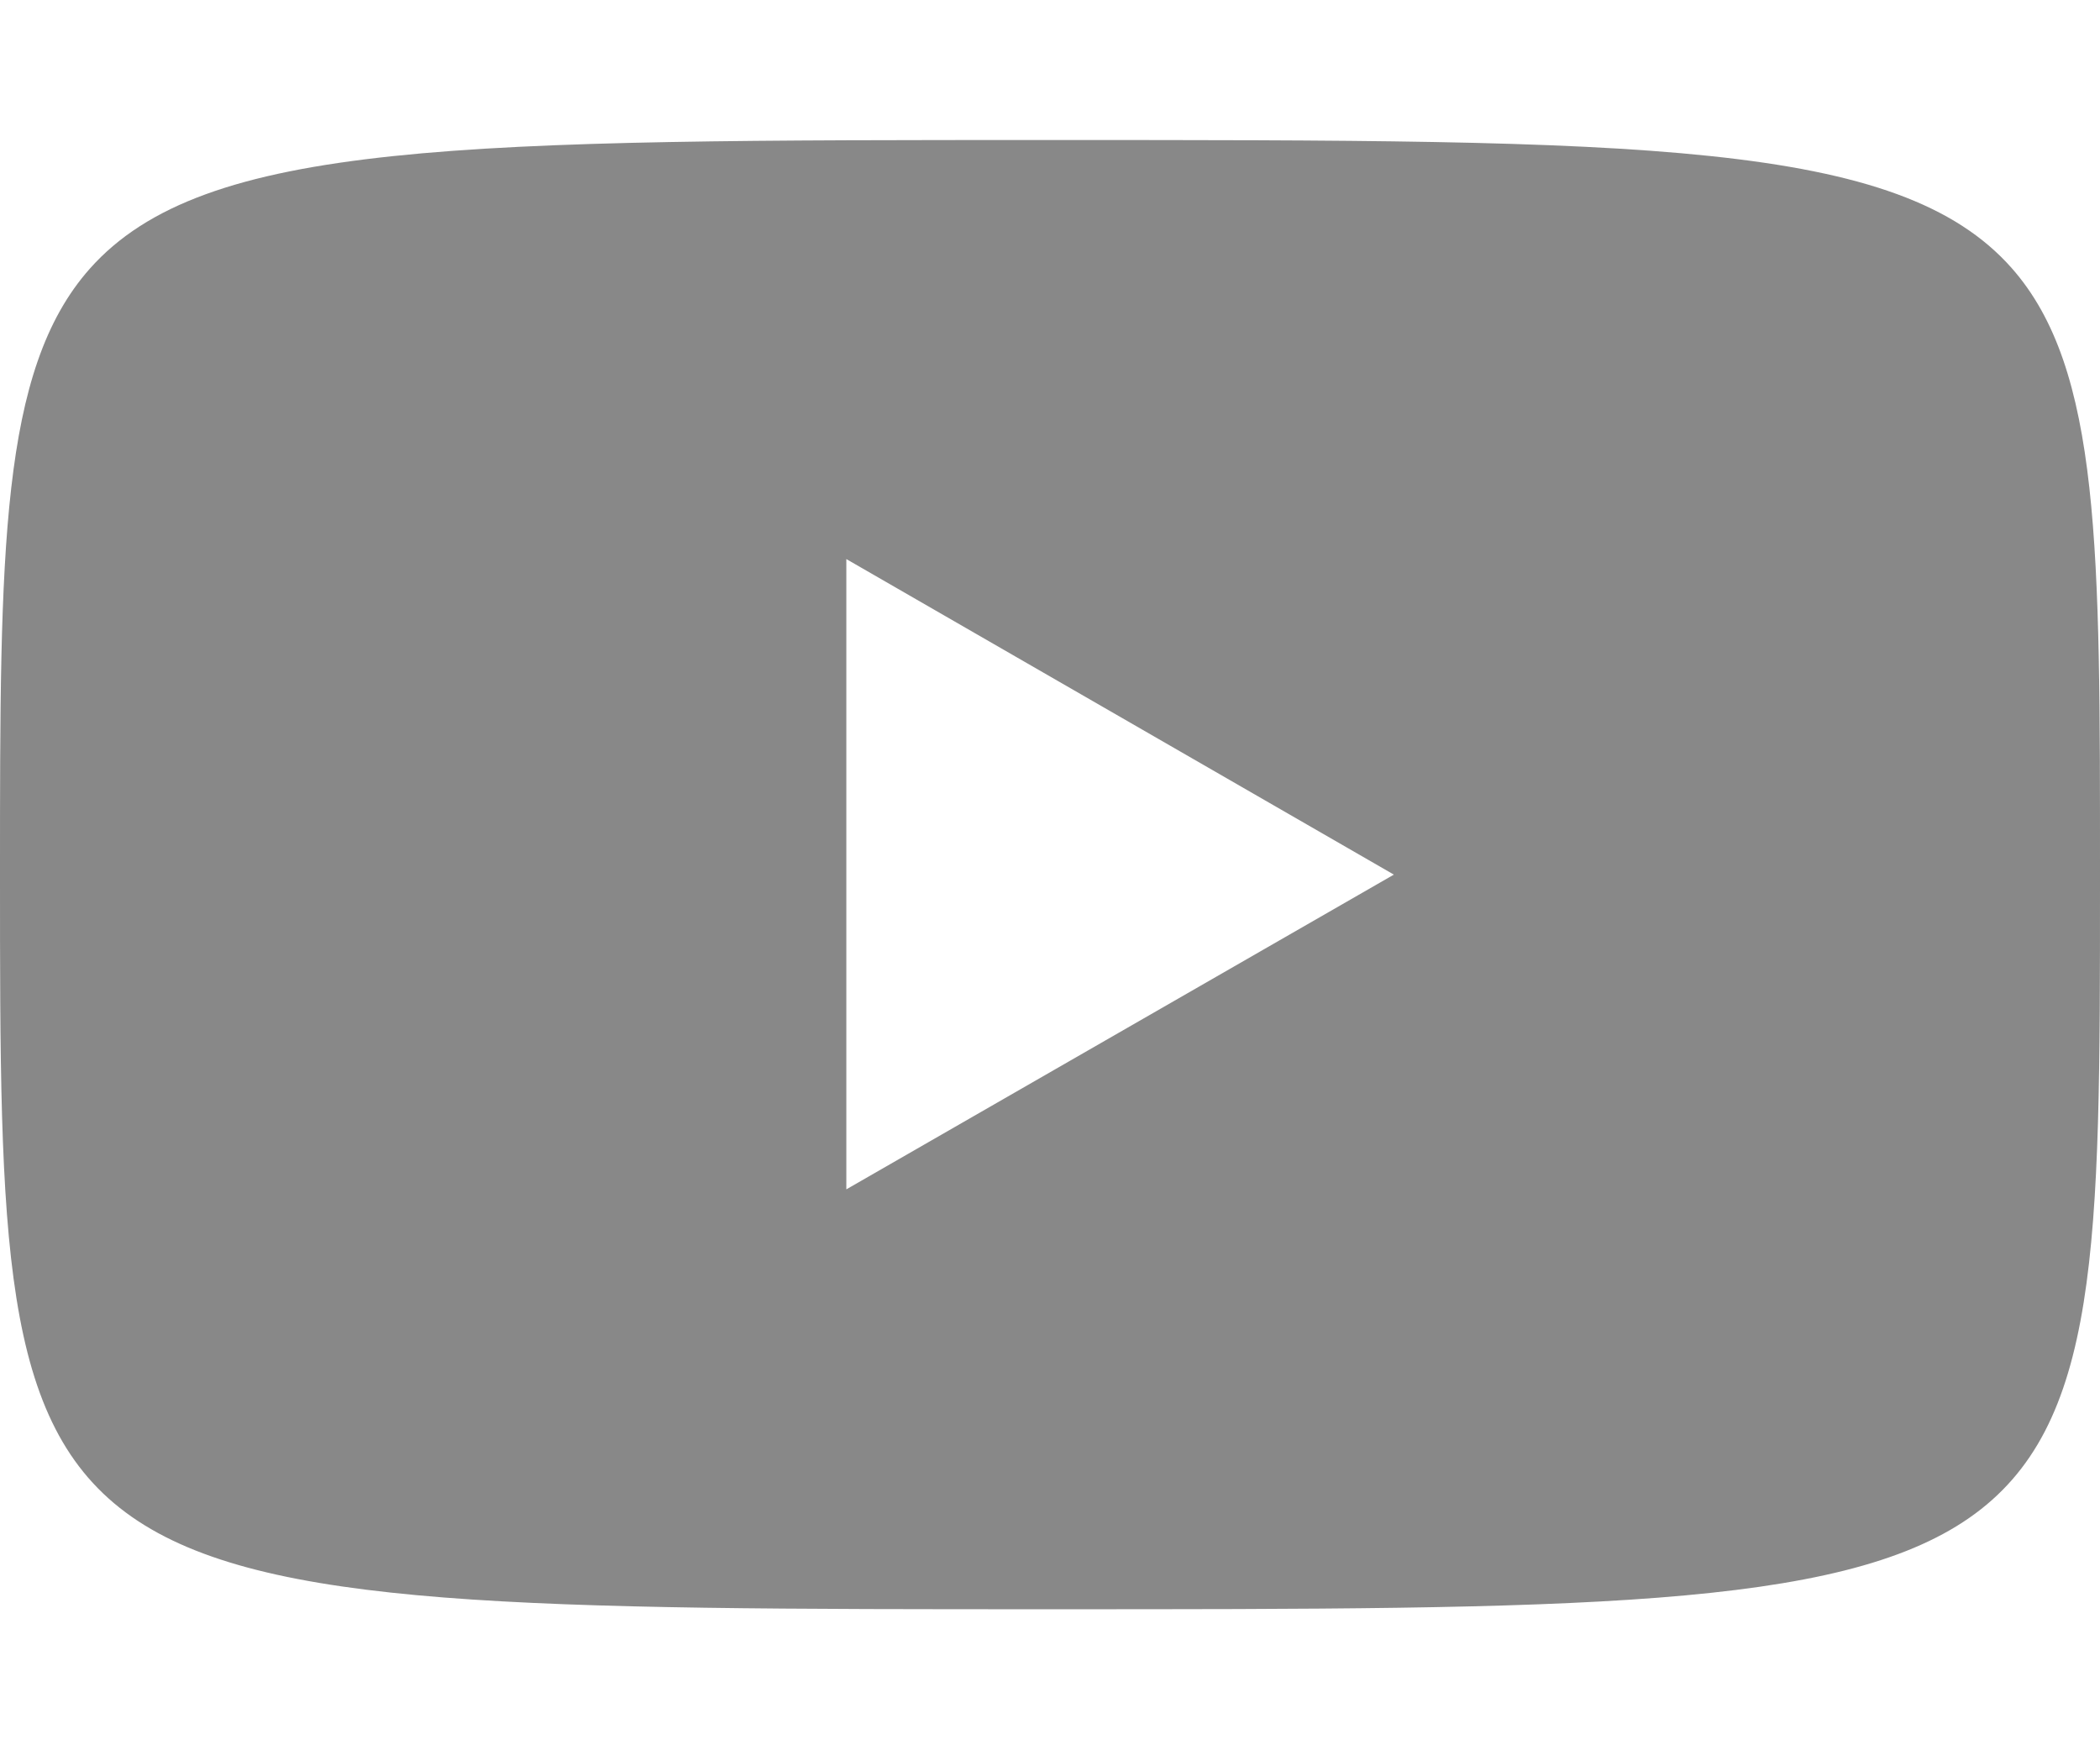 <svg width="60" height="50" viewBox="0 0 60 50" fill="none" xmlns="http://www.w3.org/2000/svg">
<g clip-path="url(#clip0_906_79)">
<path fill-rule="evenodd" clip-rule="evenodd" d="M60 24.962L60 25.258C60.001 45.924 60.001 45.971 30.072 45.971C0 45.971 0 45.924 0 24.962C0 15.736 0 10.57 2.564 7.678C5.826 4 13.236 4 30.072 4C46.874 4 54.244 4 57.476 7.657C60.028 10.544 60 15.713 60 24.962ZM24.181 15.971L39.825 24.985L24.181 33.976V15.971Z" fill="#888888"/>
</g>
<defs>
<clipPath id="clip0_906_79">
<rect width="50" height="60" fill="white" transform="matrix(0 -1 1 0 0 50)"/>
</clipPath>
</defs>
</svg>
